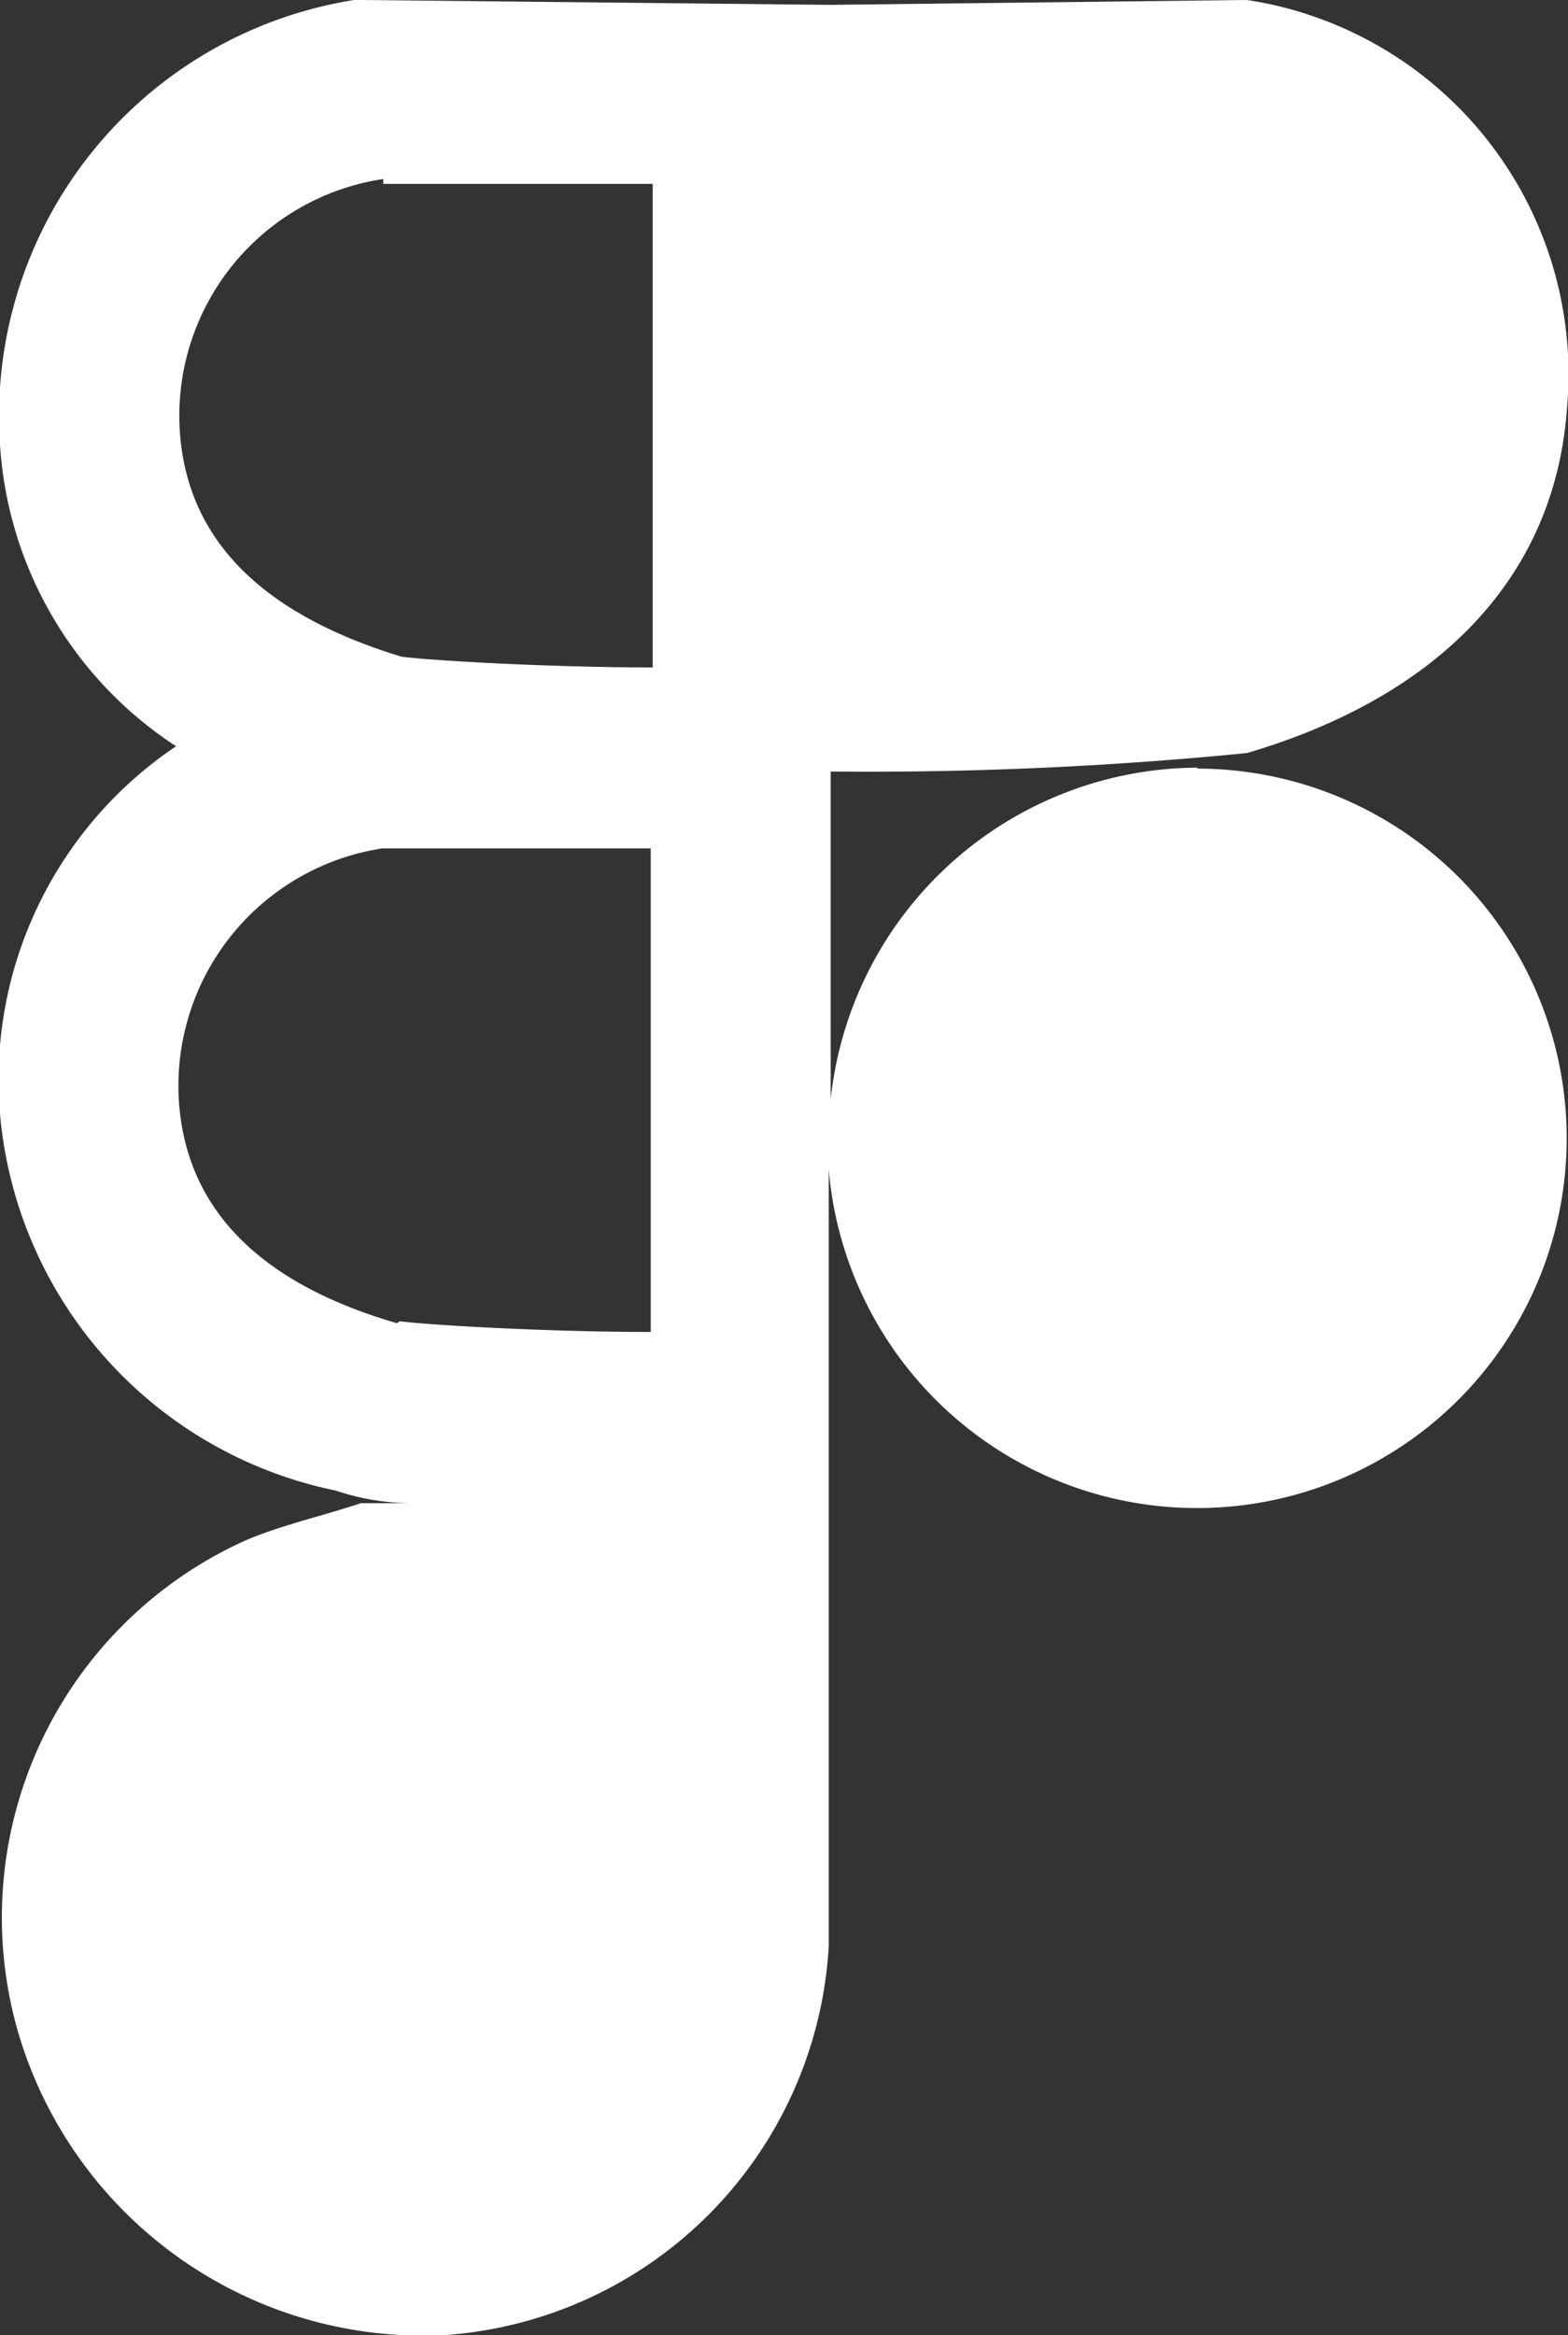 <svg xmlns="http://www.w3.org/2000/svg" viewBox="0 0 16.12 24"><rect x="0" y="0" width="16.12" height="24" fill="#333333" stroke="none"/><defs><style>.cls-1{fill:#fff;}</style></defs><g id="Layer_2" data-name="Layer 2"><g id="Layer_1-2" data-name="Layer 1"><path class="cls-1" d="M12.32,7.89A3.81,3.81,0,0,0,8.54,11.3V9.93c0-.43,0-.6,0-2a39.66,39.66,0,0,0,4.28-.19c2-.59,3.17-1.83,3.29-3.55A3.89,3.89,0,0,0,12.82,0L8.54.05h0L3.74,0l-.1,0A4.33,4.33,0,0,0,0,4.57a4,4,0,0,0,1.81,3.1A4.13,4.13,0,0,0,0,11.45a4.34,4.34,0,0,0,3.45,3.87,2.47,2.47,0,0,0,.78.13H3.71c-.39.13-.8.22-1.18.38a4.25,4.25,0,0,0-2.36,5A4.34,4.34,0,0,0,4.58,24a4.25,4.25,0,0,0,3.94-4c0-1.47,0-2.93,0-4.4v-1c0-.52,0-1.3,0-2.06,0-.18,0-.35,0-.52a3.8,3.8,0,1,0,3.78-4.12Zm-8.38-6,2.77,0v1.2c0,.77,0,1.49,0,1.7s0,.54,0,.84,0,.84,0,1.23c-1.06,0-2.26-.07-2.58-.11h0C2.68,6.31,1.93,5.54,1.85,4.45A2.46,2.46,0,0,1,3.94,1.84ZM4.08,13.6c-1.41-.41-2.16-1.17-2.24-2.27A2.47,2.47,0,0,1,3.93,8.72l2.76,0c0,.37,0,.79,0,1.21,0,.76,0,1.49,0,1.69s0,.55,0,.84,0,.84,0,1.23c-1.06,0-2.27-.07-2.58-.11Z"/></g></g></svg>